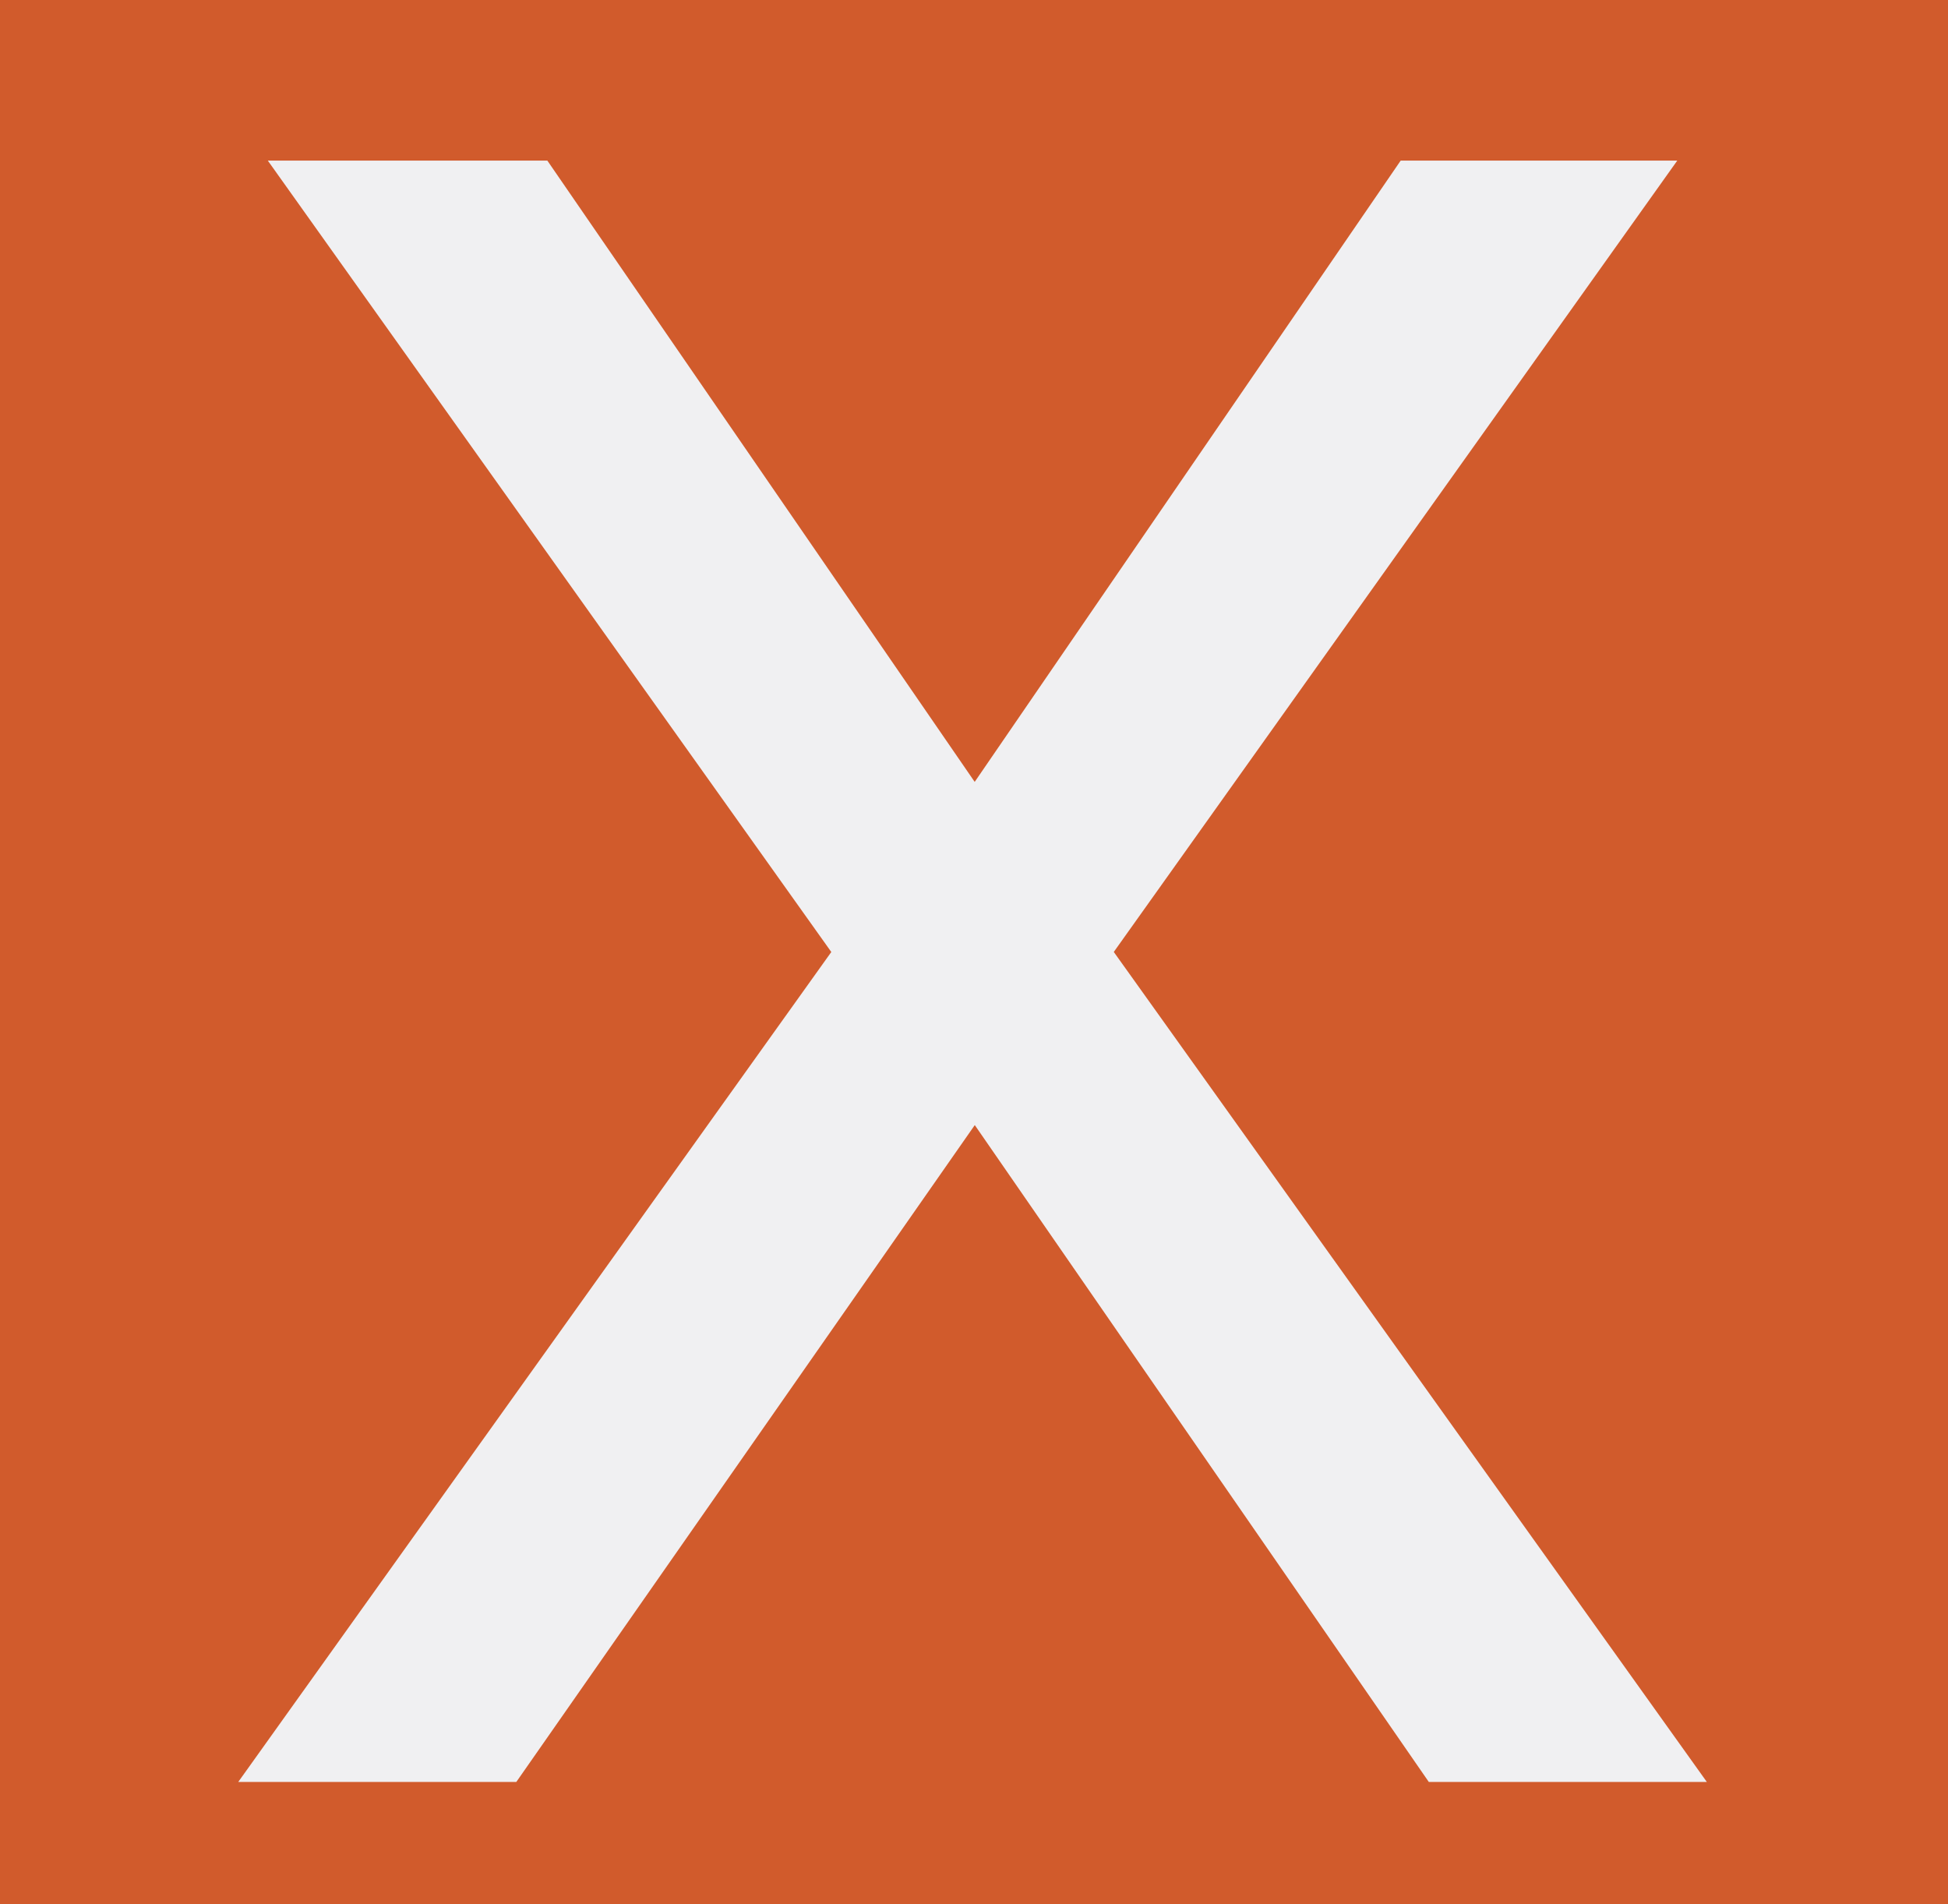 <svg xmlns="http://www.w3.org/2000/svg" viewBox="0 0 67.464 65.931">
  <defs>
    <style>
      .cls-1 {
        fill: #d15b2c;
      }

      .cls-2 {
        fill: #f0f0f2;
      }
    </style>
  </defs>
  <title>Asset 4</title>
  <g id="Layer_2" data-name="Layer 2">
    <g id="Layer_1-2" data-name="Layer 1">
      <g>
        <rect class="cls-1" width="67.464" height="65.931"/>
        <path class="cls-2" d="M28.79,32.963,9.275,5.561h9.681l14.8,21.512L48.509,5.561h9.579l-19.515,27.4L59.112,61.7H49.483L33.759,38.956,17.881,61.7H8.251Z"/>
      </g>
    </g>
  </g>
</svg>

